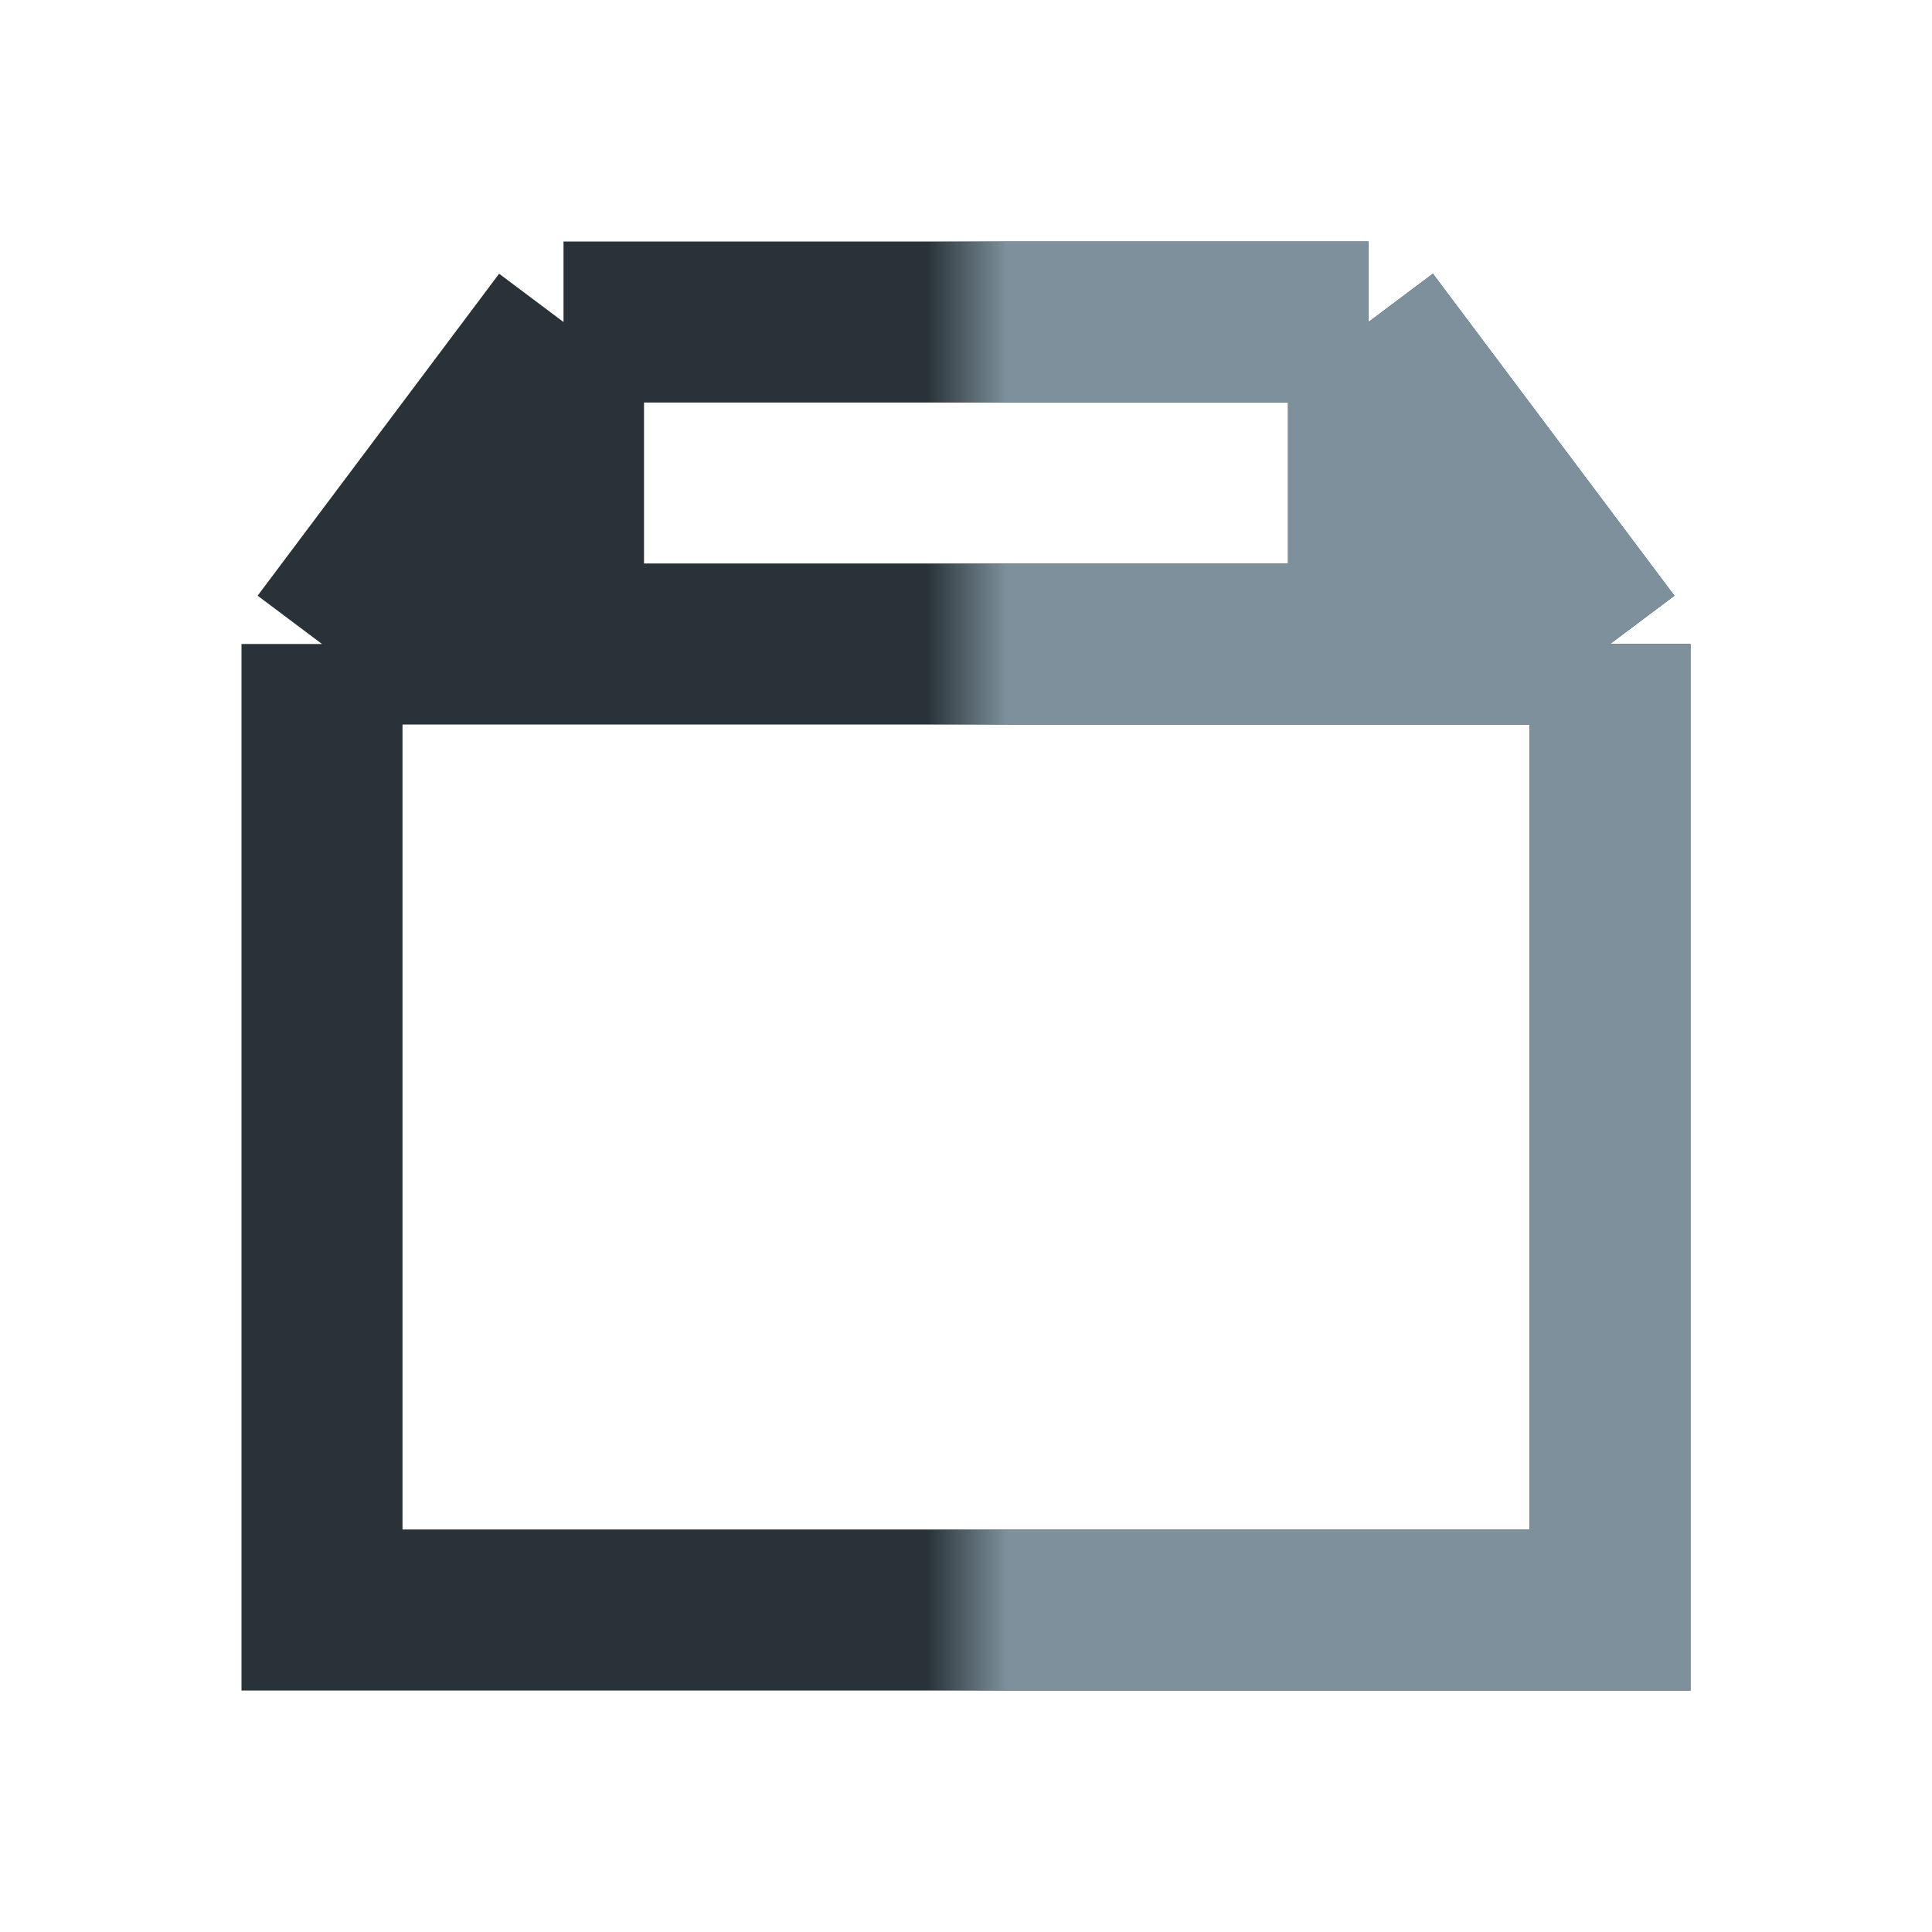 <svg width="24" height="24" viewBox="0 0 24 24" fill="none" xmlns="http://www.w3.org/2000/svg">
<path d="M4 8V20H20V8M4 8L7 4M4 8H7M20 8L17 4M20 8H17M7 4H17M7 4V8M17 4V8M17 8H7" stroke="#283238" stroke-width="2"/>
<mask id="mask0_242_9124" style="mask-type:alpha" maskUnits="userSpaceOnUse" x="12" y="1" width="12" height="22">
<rect x="12" y="1" width="12" height="22" fill="black"/>
</mask>
<g mask="url(#mask0_242_9124)">
<path d="M4 8V20H20V8M4 8L7 4M4 8H7M20 8L17 4M20 8H17M7 4H17M7 4V8M17 4V8M17 8H7" stroke="#7D909B" stroke-width="2"/>
</g>
</svg>
